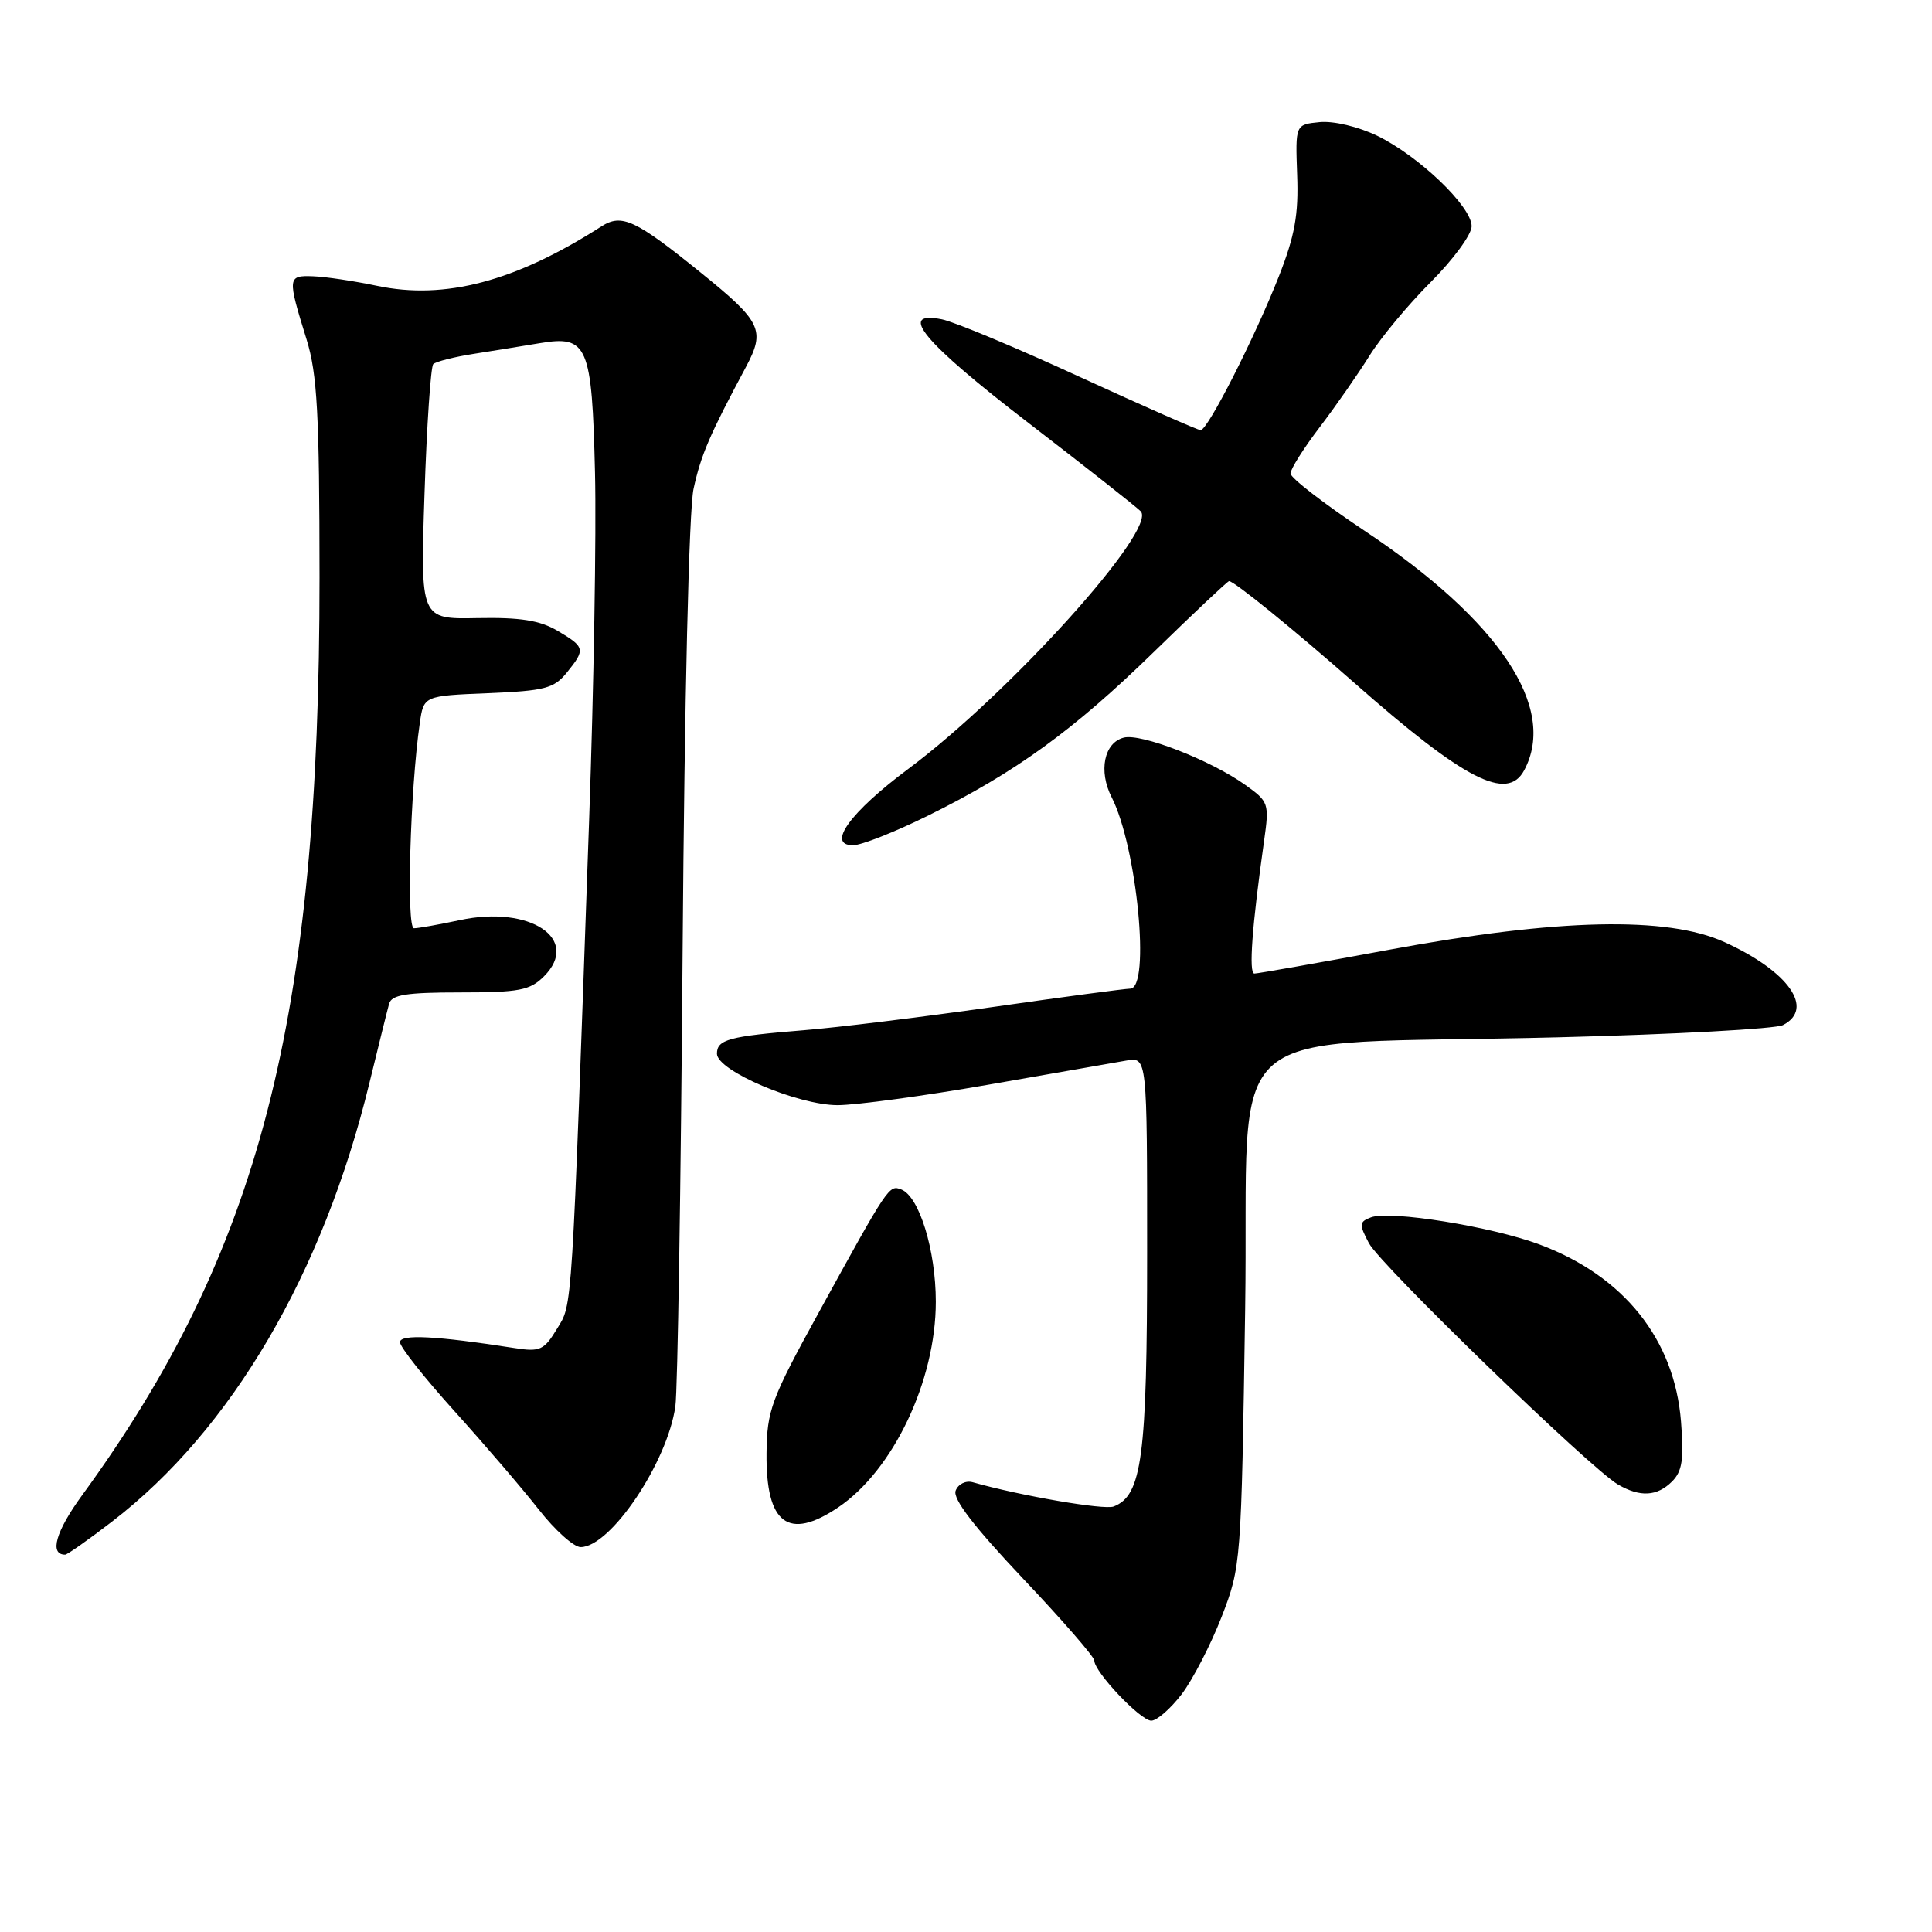 <?xml version="1.0" encoding="UTF-8" standalone="no"?>
<!DOCTYPE svg PUBLIC "-//W3C//DTD SVG 1.1//EN" "http://www.w3.org/Graphics/SVG/1.1/DTD/svg11.dtd" >
<svg xmlns="http://www.w3.org/2000/svg" xmlns:xlink="http://www.w3.org/1999/xlink" version="1.1" viewBox="0 0 256 256">
 <g >
 <path fill="currentColor"
d=" M 156.58 224.49 C 158.05 222.55 160.43 217.94 161.87 214.24 C 164.45 207.56 164.48 207.18 164.99 173.50 C 165.58 134.06 160.31 138.64 206.50 137.45 C 221.90 137.06 235.29 136.33 236.25 135.83 C 240.49 133.65 237.00 128.70 228.49 124.83 C 220.91 121.39 206.45 121.71 184.26 125.81 C 174.78 127.57 166.66 129.00 166.21 129.00 C 165.44 129.00 165.90 122.72 167.50 111.40 C 168.20 106.44 168.12 106.22 164.97 103.98 C 160.38 100.71 151.18 97.14 148.90 97.74 C 146.29 98.42 145.53 102.17 147.30 105.64 C 150.66 112.23 152.48 131.00 149.75 131.00 C 149.06 131.01 140.85 132.10 131.50 133.44 C 122.15 134.77 110.90 136.16 106.50 136.51 C 96.60 137.31 95.00 137.74 95.00 139.62 C 95.00 141.88 105.71 146.44 111.00 146.44 C 113.47 146.43 122.47 145.21 131.00 143.72 C 139.53 142.23 147.74 140.80 149.25 140.53 C 152.00 140.05 152.00 140.05 152.00 166.06 C 152.00 193.07 151.32 198.17 147.56 199.62 C 146.29 200.10 135.27 198.21 128.87 196.40 C 127.97 196.15 126.96 196.65 126.63 197.52 C 126.22 198.60 129.03 202.26 135.51 209.12 C 140.73 214.63 145.00 219.54 145.00 220.03 C 145.00 221.54 151.12 228.00 152.55 228.00 C 153.29 228.00 155.10 226.42 156.58 224.49 Z  M 14.87 201.60 C 30.69 189.43 42.80 168.77 48.95 143.50 C 50.16 138.55 51.33 133.82 51.56 133.00 C 51.89 131.81 53.83 131.50 60.96 131.50 C 68.80 131.50 70.22 131.23 72.08 129.37 C 77.00 124.44 70.25 119.92 60.94 121.92 C 58.17 122.51 55.43 123.00 54.85 123.00 C 53.83 123.00 54.35 104.65 55.62 95.85 C 56.14 92.20 56.14 92.20 64.66 91.85 C 72.18 91.54 73.40 91.22 75.09 89.14 C 77.60 86.04 77.54 85.75 73.89 83.59 C 71.53 82.20 68.96 81.79 63.24 81.90 C 55.70 82.05 55.70 82.05 56.25 65.46 C 56.55 56.33 57.08 48.59 57.41 48.25 C 57.75 47.91 60.16 47.30 62.76 46.89 C 65.37 46.48 69.32 45.84 71.54 45.47 C 77.87 44.41 78.44 45.74 78.84 62.63 C 79.03 70.50 78.68 91.25 78.06 108.72 C 75.72 175.04 75.87 172.69 73.80 176.08 C 72.09 178.91 71.55 179.15 68.20 178.63 C 57.76 177.00 53.00 176.76 53.00 177.85 C 53.00 178.48 56.26 182.60 60.25 187.02 C 64.24 191.44 69.25 197.29 71.39 200.02 C 73.53 202.76 76.03 205.00 76.94 205.00 C 80.89 205.00 88.44 193.78 89.49 186.34 C 89.79 184.23 90.22 157.07 90.45 126.00 C 90.70 92.64 91.29 67.56 91.90 64.77 C 92.88 60.29 94.01 57.65 98.85 48.61 C 101.44 43.76 100.91 42.63 92.90 36.16 C 84.19 29.11 82.39 28.27 79.69 30.00 C 68.27 37.31 58.95 39.77 49.94 37.87 C 46.95 37.24 43.15 36.67 41.50 36.61 C 38.09 36.48 38.06 36.72 40.63 45.00 C 42.04 49.58 42.33 54.86 42.34 76.50 C 42.35 135.08 34.38 165.90 10.87 198.14 C 7.38 202.92 6.51 206.00 8.63 206.00 C 8.92 206.00 11.72 204.02 14.87 201.60 Z  M 111.06 199.74 C 118.37 194.81 124.00 182.95 124.00 172.48 C 124.00 165.67 121.80 158.52 119.42 157.61 C 117.80 156.99 117.75 157.06 108.47 173.95 C 102.17 185.42 101.63 186.88 101.57 192.55 C 101.47 201.93 104.45 204.19 111.06 199.74 Z  M 221.55 196.31 C 222.91 194.95 223.14 193.37 222.74 188.35 C 221.87 177.46 215.17 169.08 204.02 164.91 C 197.65 162.52 184.14 160.35 181.65 161.31 C 180.10 161.90 180.07 162.23 181.39 164.73 C 182.93 167.64 210.77 194.62 214.40 196.71 C 217.33 198.41 219.57 198.28 221.55 196.31 Z  M 122.92 108.10 C 134.55 102.36 142.28 96.75 152.96 86.32 C 158.21 81.20 162.66 77.01 162.86 77.00 C 163.53 77.00 171.53 83.49 179.50 90.52 C 194.04 103.34 199.72 106.26 201.96 102.07 C 206.40 93.79 198.68 82.22 180.77 70.30 C 175.40 66.72 171.00 63.32 171.00 62.74 C 171.00 62.16 172.74 59.39 174.88 56.59 C 177.01 53.79 179.96 49.55 181.45 47.16 C 182.93 44.77 186.59 40.37 189.57 37.39 C 192.56 34.40 195.00 31.07 195.00 29.98 C 195.00 27.36 188.01 20.67 182.49 17.99 C 179.97 16.78 176.71 16.00 174.86 16.18 C 171.64 16.50 171.64 16.50 171.88 23.16 C 172.08 28.44 171.57 31.25 169.44 36.66 C 166.24 44.78 160.03 57.00 159.09 57.00 C 158.73 57.00 151.54 53.83 143.11 49.96 C 134.69 46.08 126.45 42.64 124.80 42.31 C 118.83 41.12 122.35 45.33 136.25 56.02 C 143.80 61.83 150.50 67.10 151.14 67.74 C 153.46 70.06 133.81 91.85 120.37 101.87 C 112.64 107.63 109.48 112.00 113.03 112.00 C 114.13 112.00 118.57 110.25 122.92 108.10 Z "/>
</g>
</svg>
